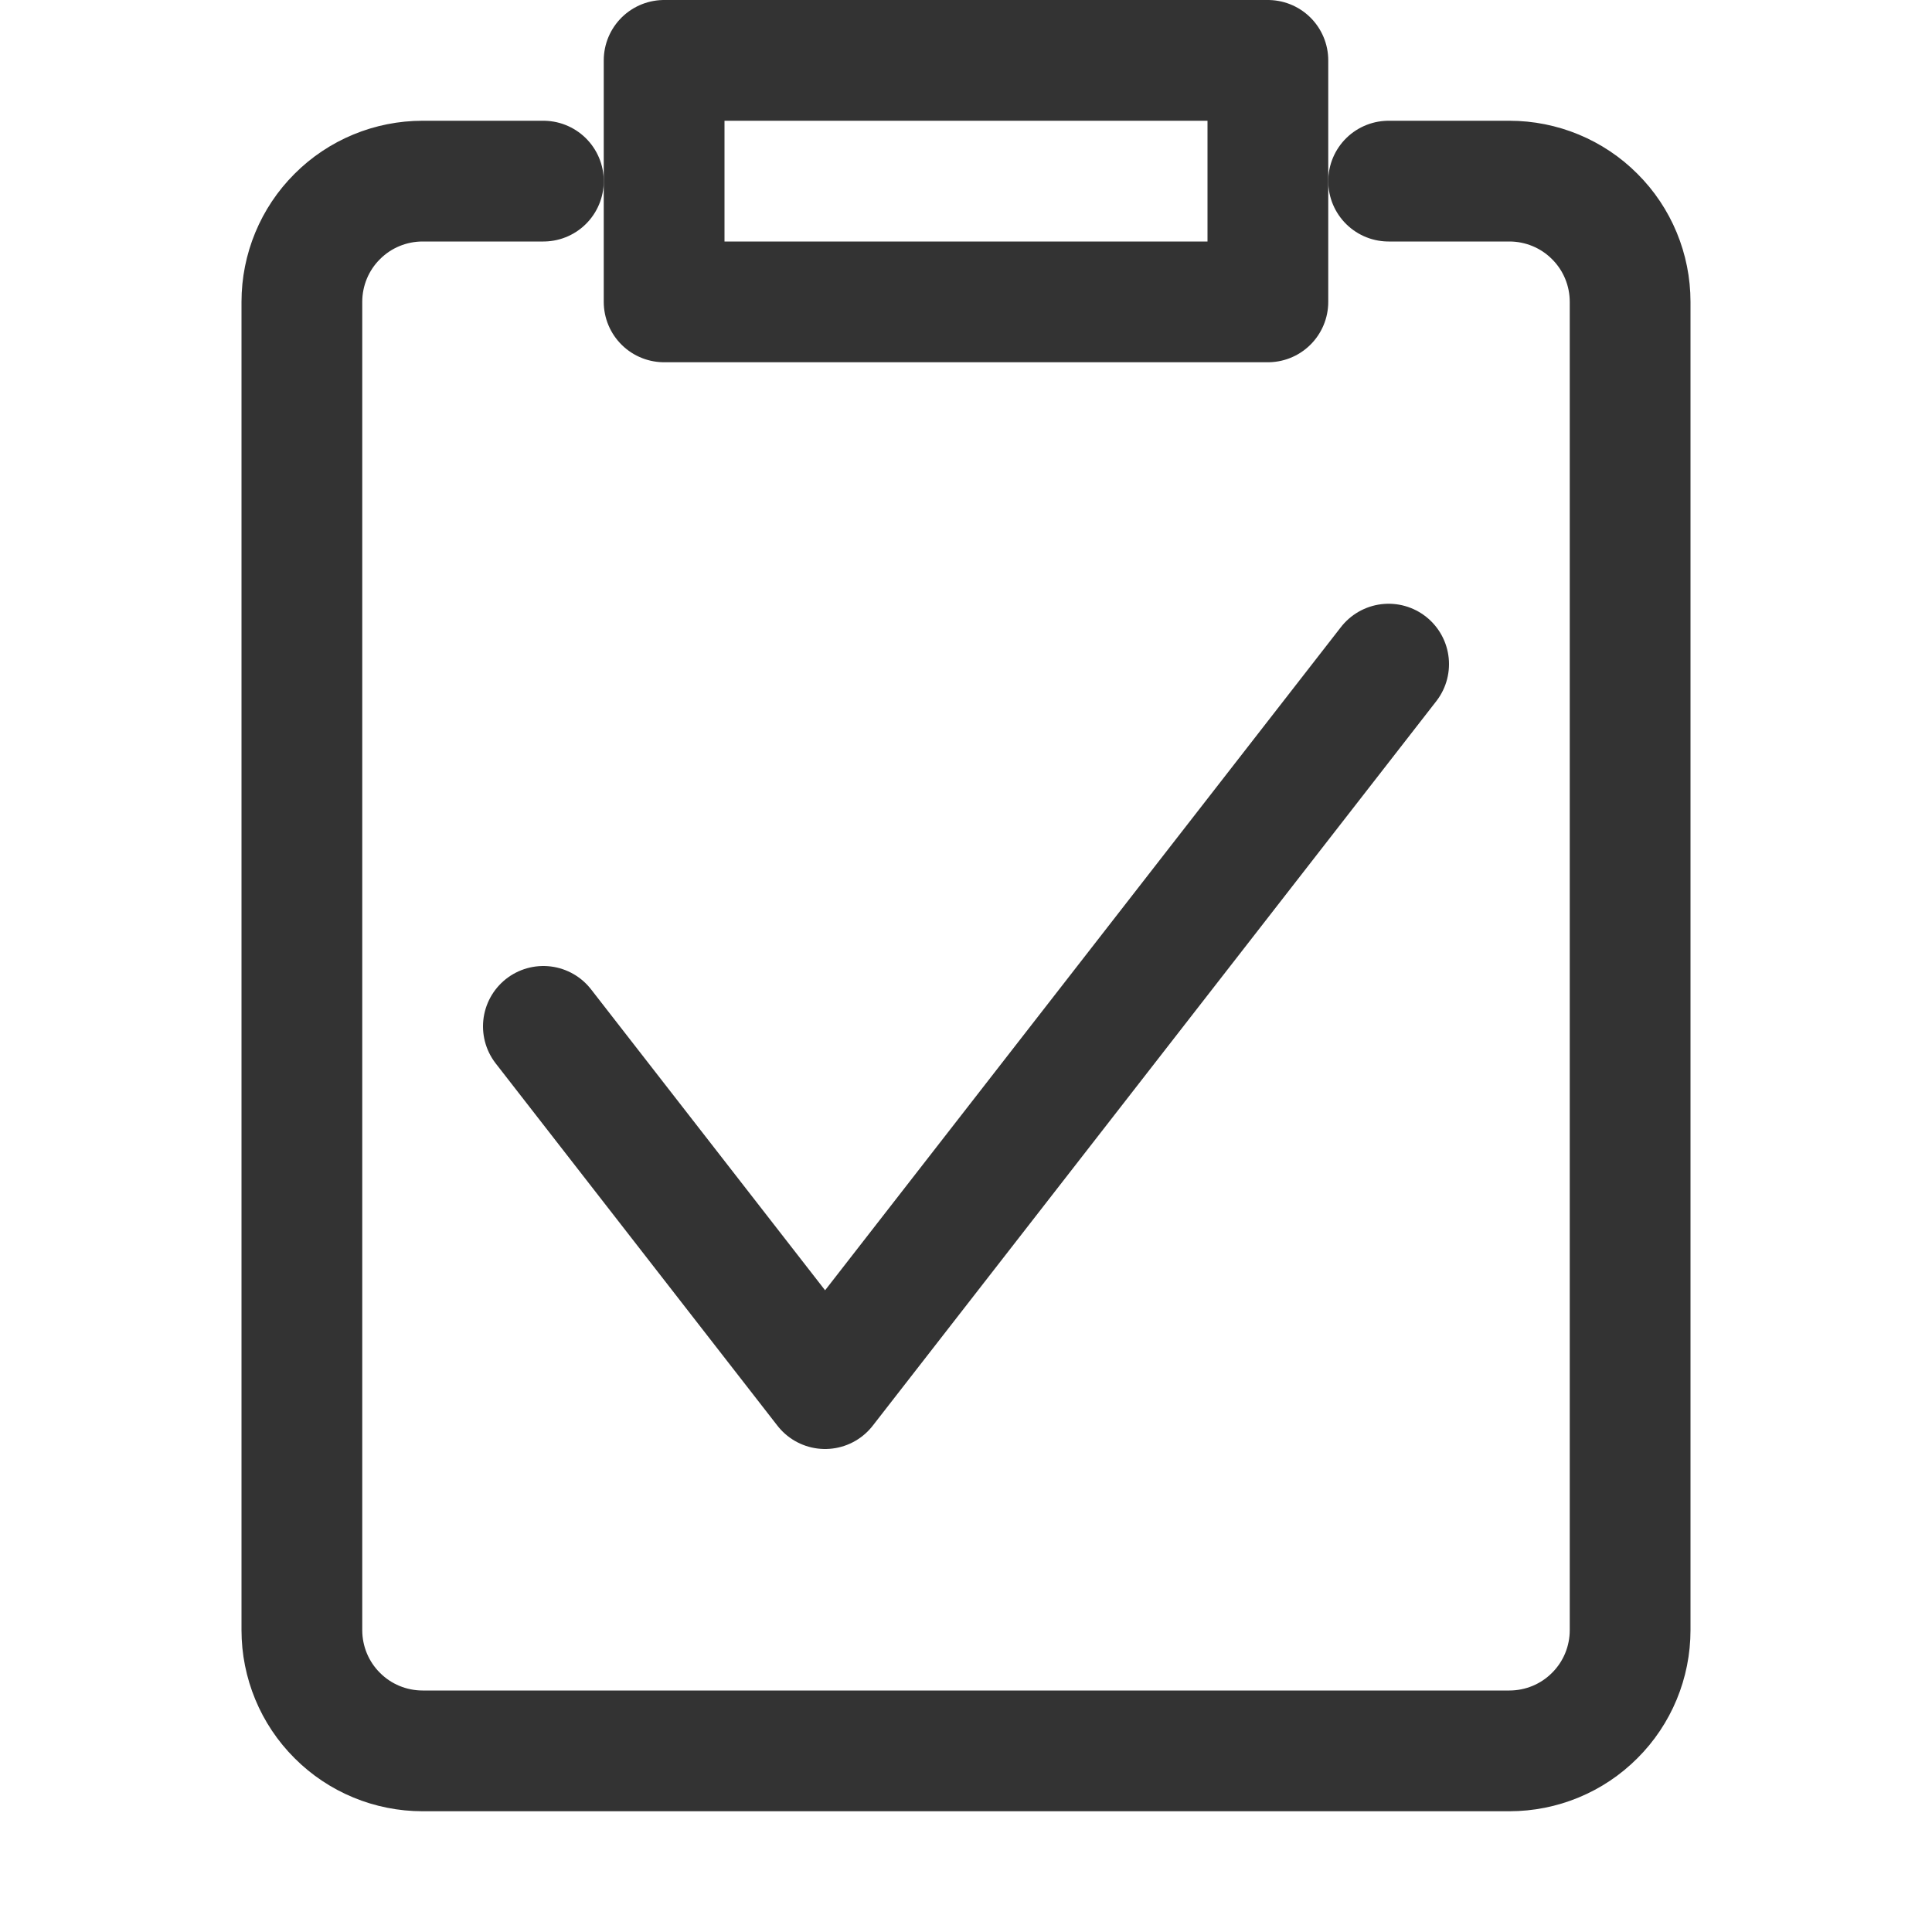 <svg width="16" height="16" viewBox="0 0 16 16" fill="none" xmlns="http://www.w3.org/2000/svg">
<path d="M11.5 1.5H12.5C12.765 1.5 13.02 1.605 13.207 1.793C13.395 1.98 13.5 2.235 13.5 2.5V13.5C13.5 13.765 13.395 14.02 13.207 14.207C13.02 14.395 12.765 14.5 12.5 14.5H3.5C3.235 14.5 2.98 14.395 2.793 14.207C2.605 14.02 2.5 13.765 2.5 13.5V2.5C2.5 2.235 2.605 1.98 2.793 1.793C2.98 1.605 3.235 1.5 3.5 1.5H4.5" stroke="#333333" stroke-linecap="round" stroke-linejoin="round"/>
<path d="M10.5 0.5H5.5V2.5H10.5V0.5Z" stroke="#333333" stroke-linecap="round" stroke-linejoin="round"/>
<path d="M4.5 8.5L6.833 11.5L11.5 5.5" stroke="#333333" stroke-linecap="round" stroke-linejoin="round"/>
</svg>
